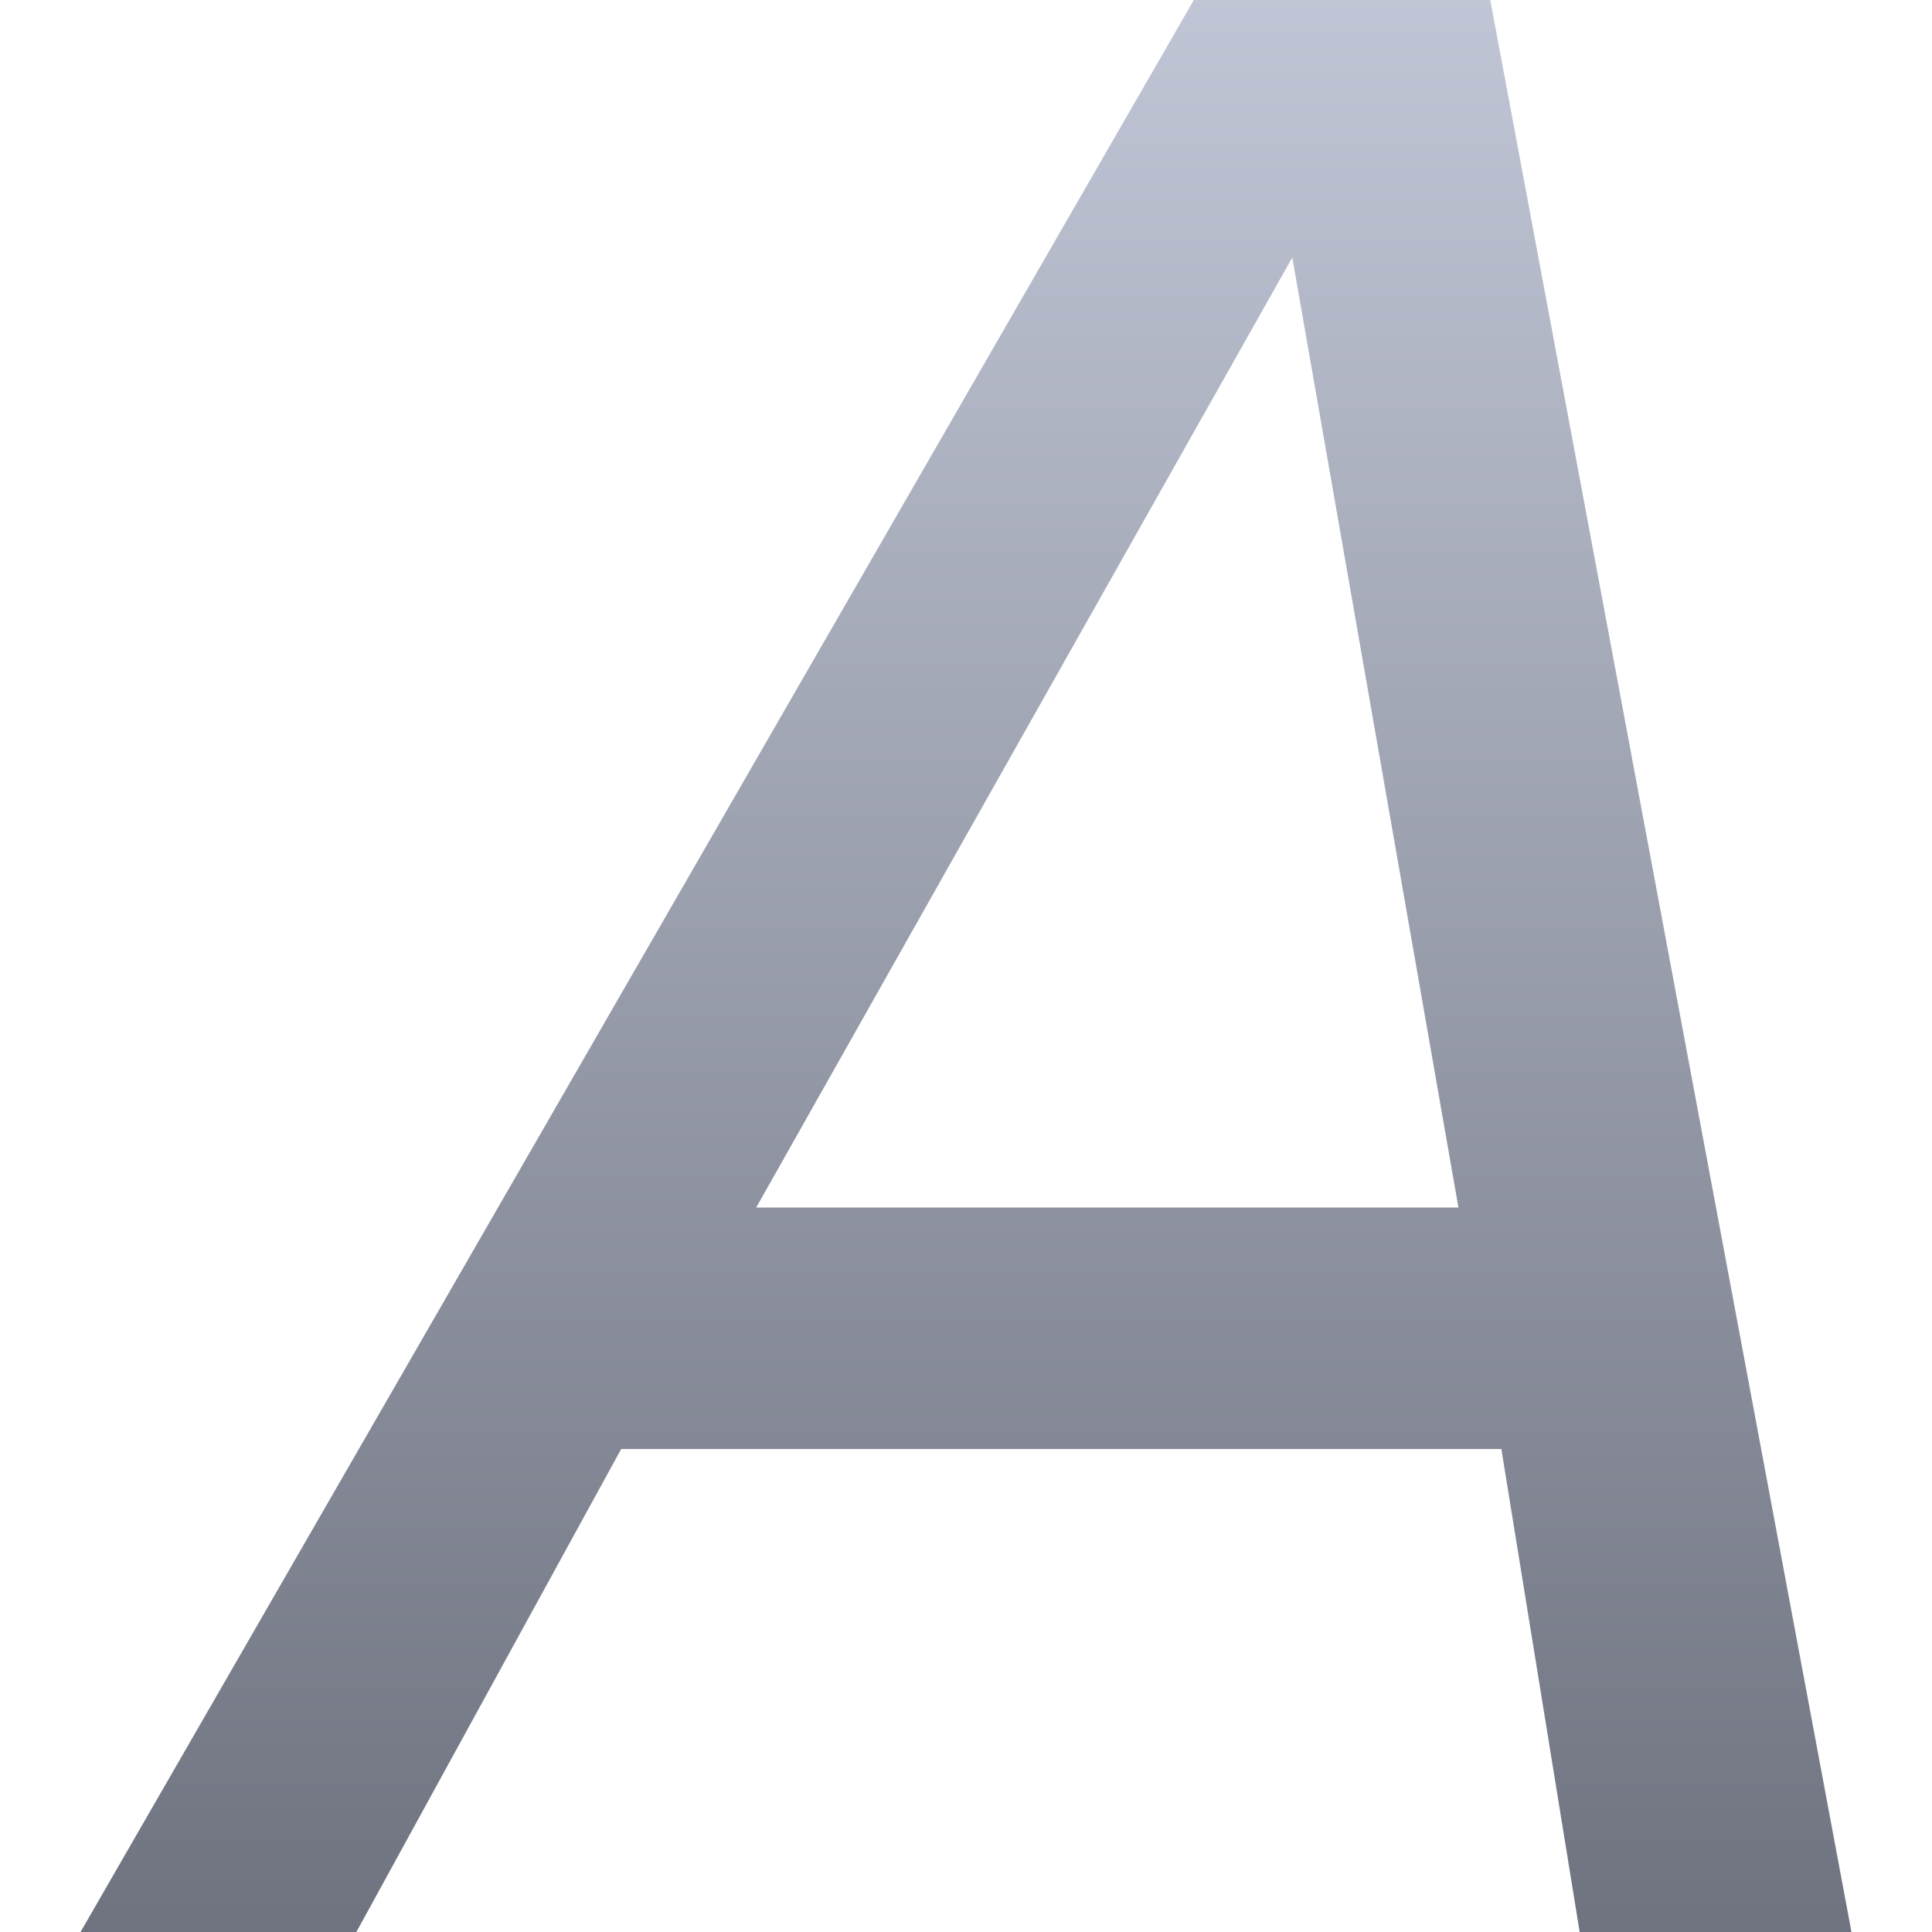 <svg xmlns="http://www.w3.org/2000/svg" xmlns:xlink="http://www.w3.org/1999/xlink" width="64" height="64" viewBox="0 0 64 64" version="1.1"><defs><linearGradient id="linear0" gradientUnits="userSpaceOnUse" x1="0" y1="0" x2="0" y2="1" gradientTransform="matrix(58.664,0,0,64,2.668,0)"><stop offset="0" style="stop-color:#c1c6d6;stop-opacity:1;"/><stop offset="1" style="stop-color:#6f7380;stop-opacity:1;"/></linearGradient></defs><g id="surface1"><path style=" stroke:none;fill-rule:nonzero;fill:url(#linear0);" d="M 39.547 0 L 2.668 64 L 11.805 64 L 20.578 48 L 49.734 48 L 52.328 64 L 61.332 64 L 49.367 0 Z M 42.809 8.531 L 48.312 40 L 25.051 40 Z M 42.809 8.531 "/></g></svg>
